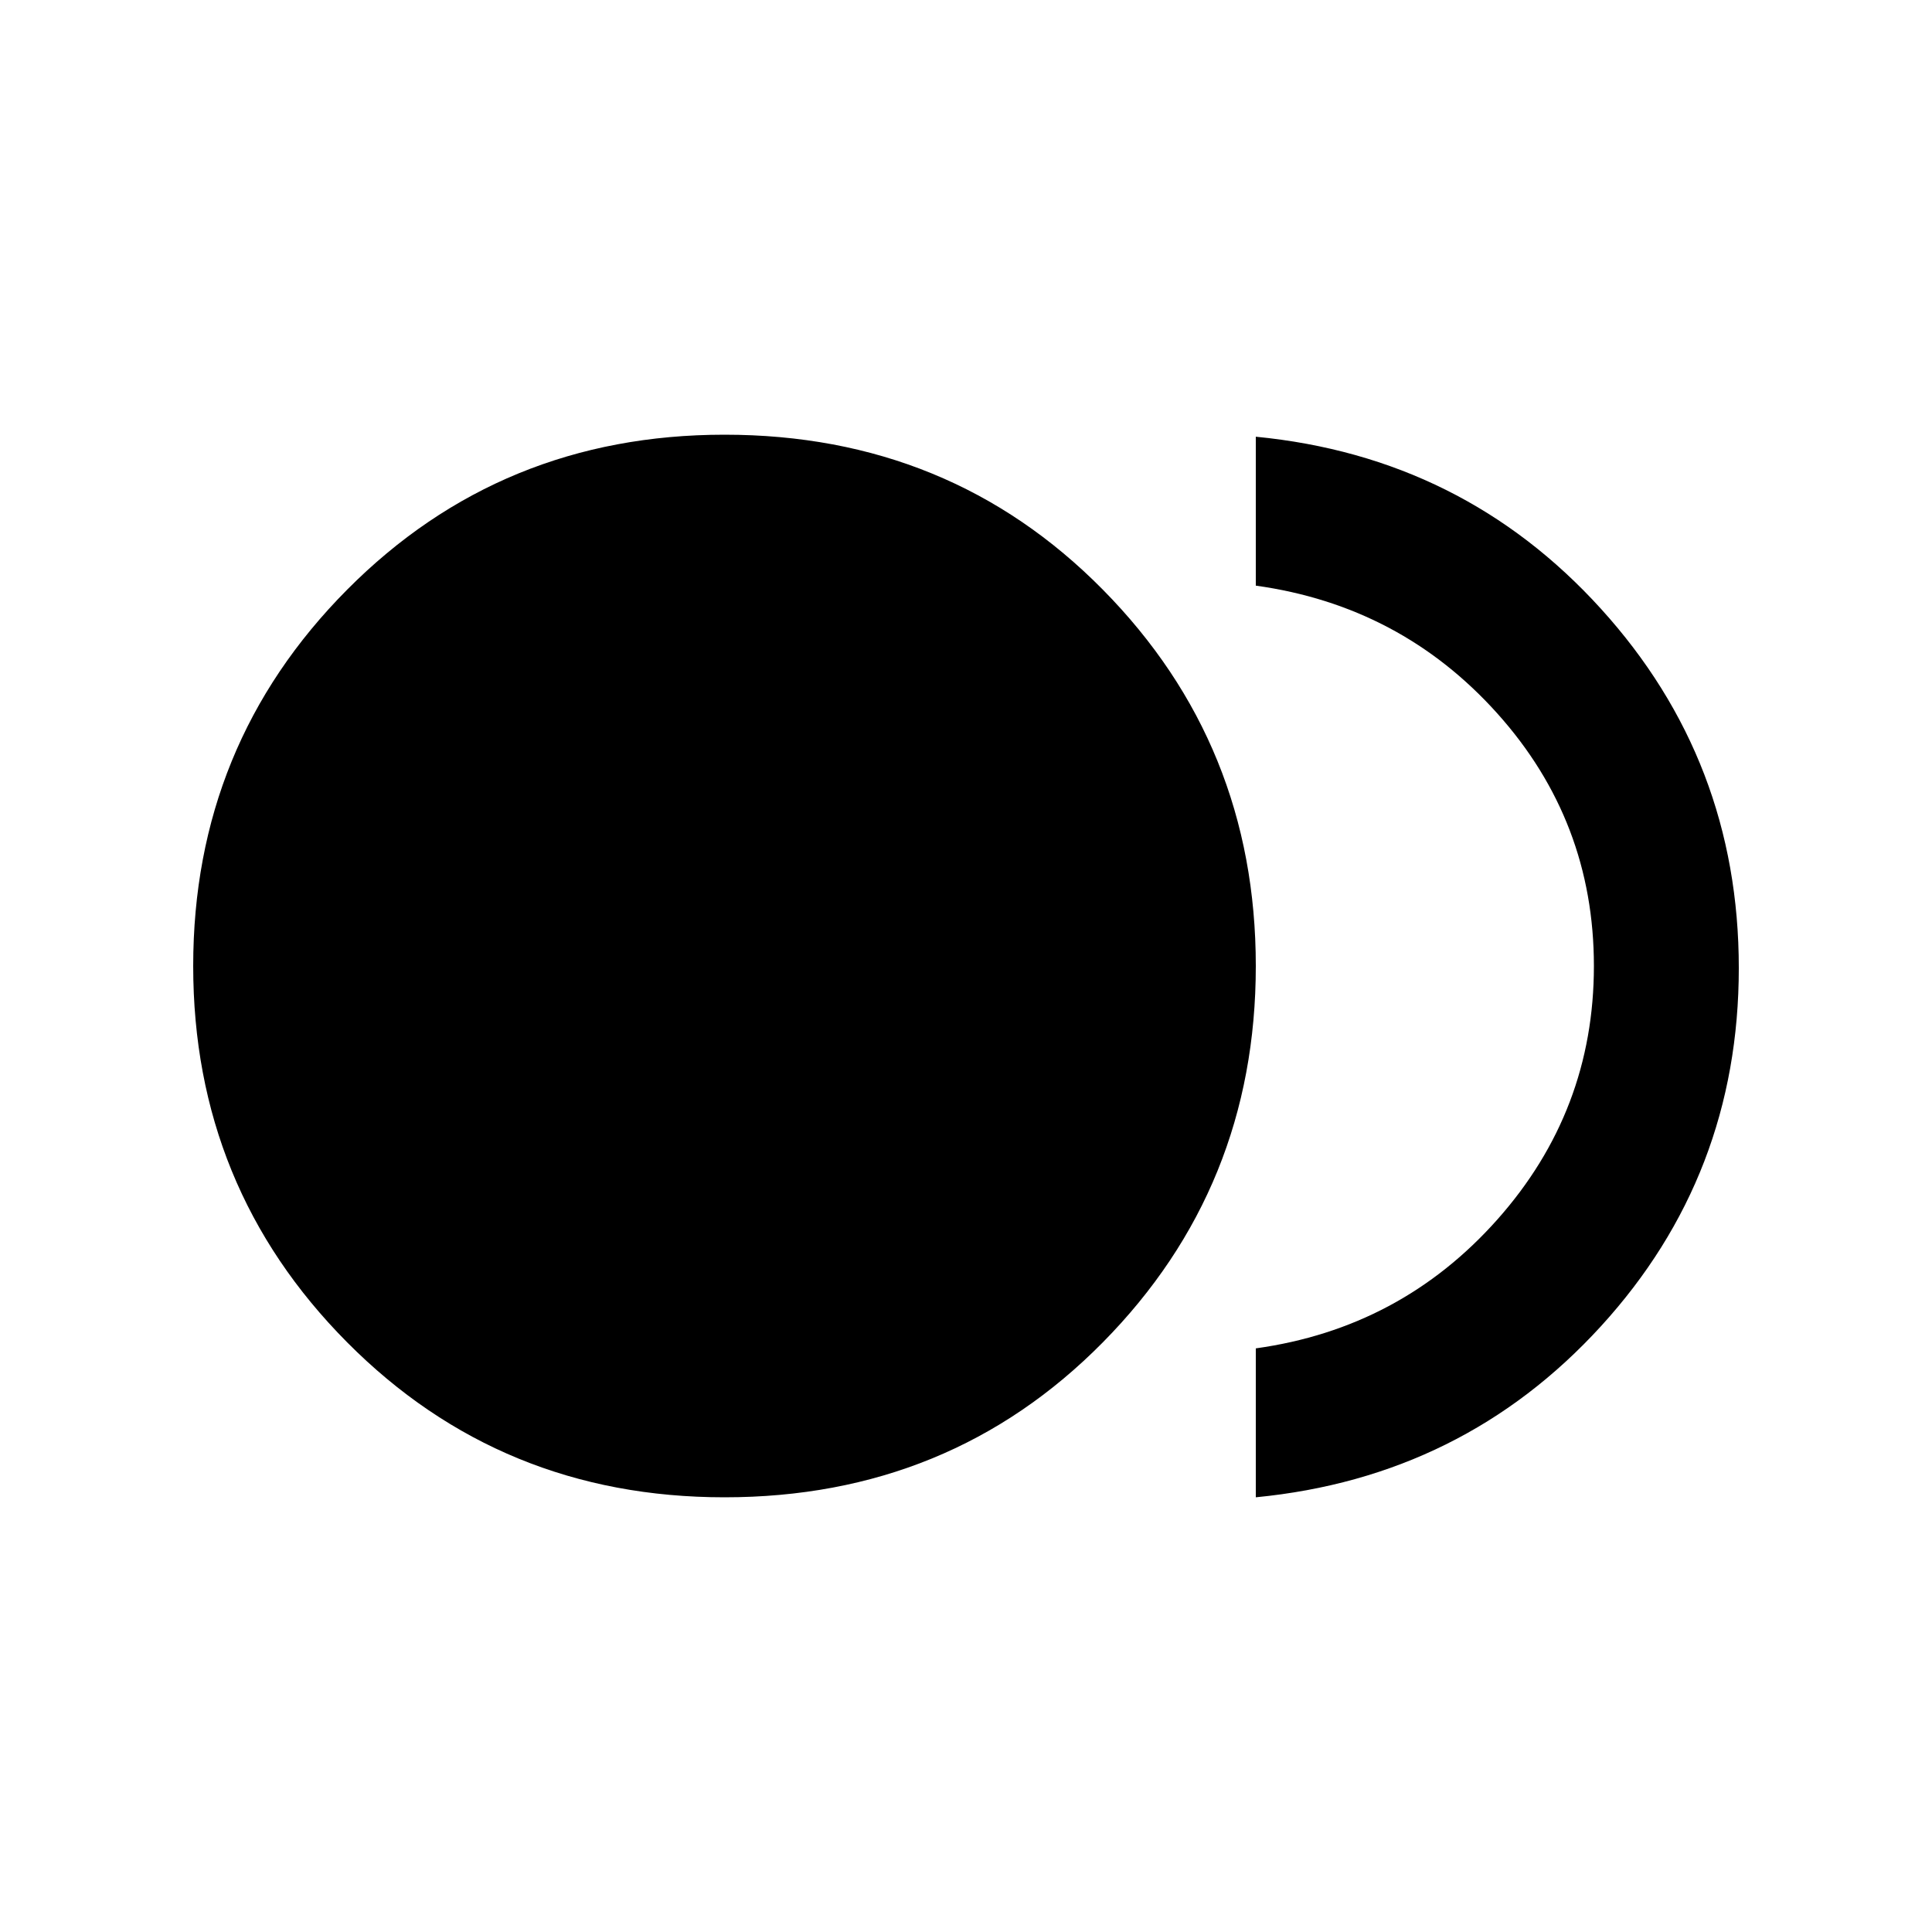 <svg xmlns="http://www.w3.org/2000/svg" height="20" viewBox="0 -960 960 960" width="20"><path d="M360-216q-111 0-187.5-77T96-480q0-110 76.5-187T360-744q112 0 188 77t76 187q0 110-76 187t-188 77Zm264 0v-74q72-10 120-64t48-126q0-72-48-125.5T624-669v-74q103 10 171.5 85.5T864-479q0 103-68.5 178T624-216Z"/></svg>